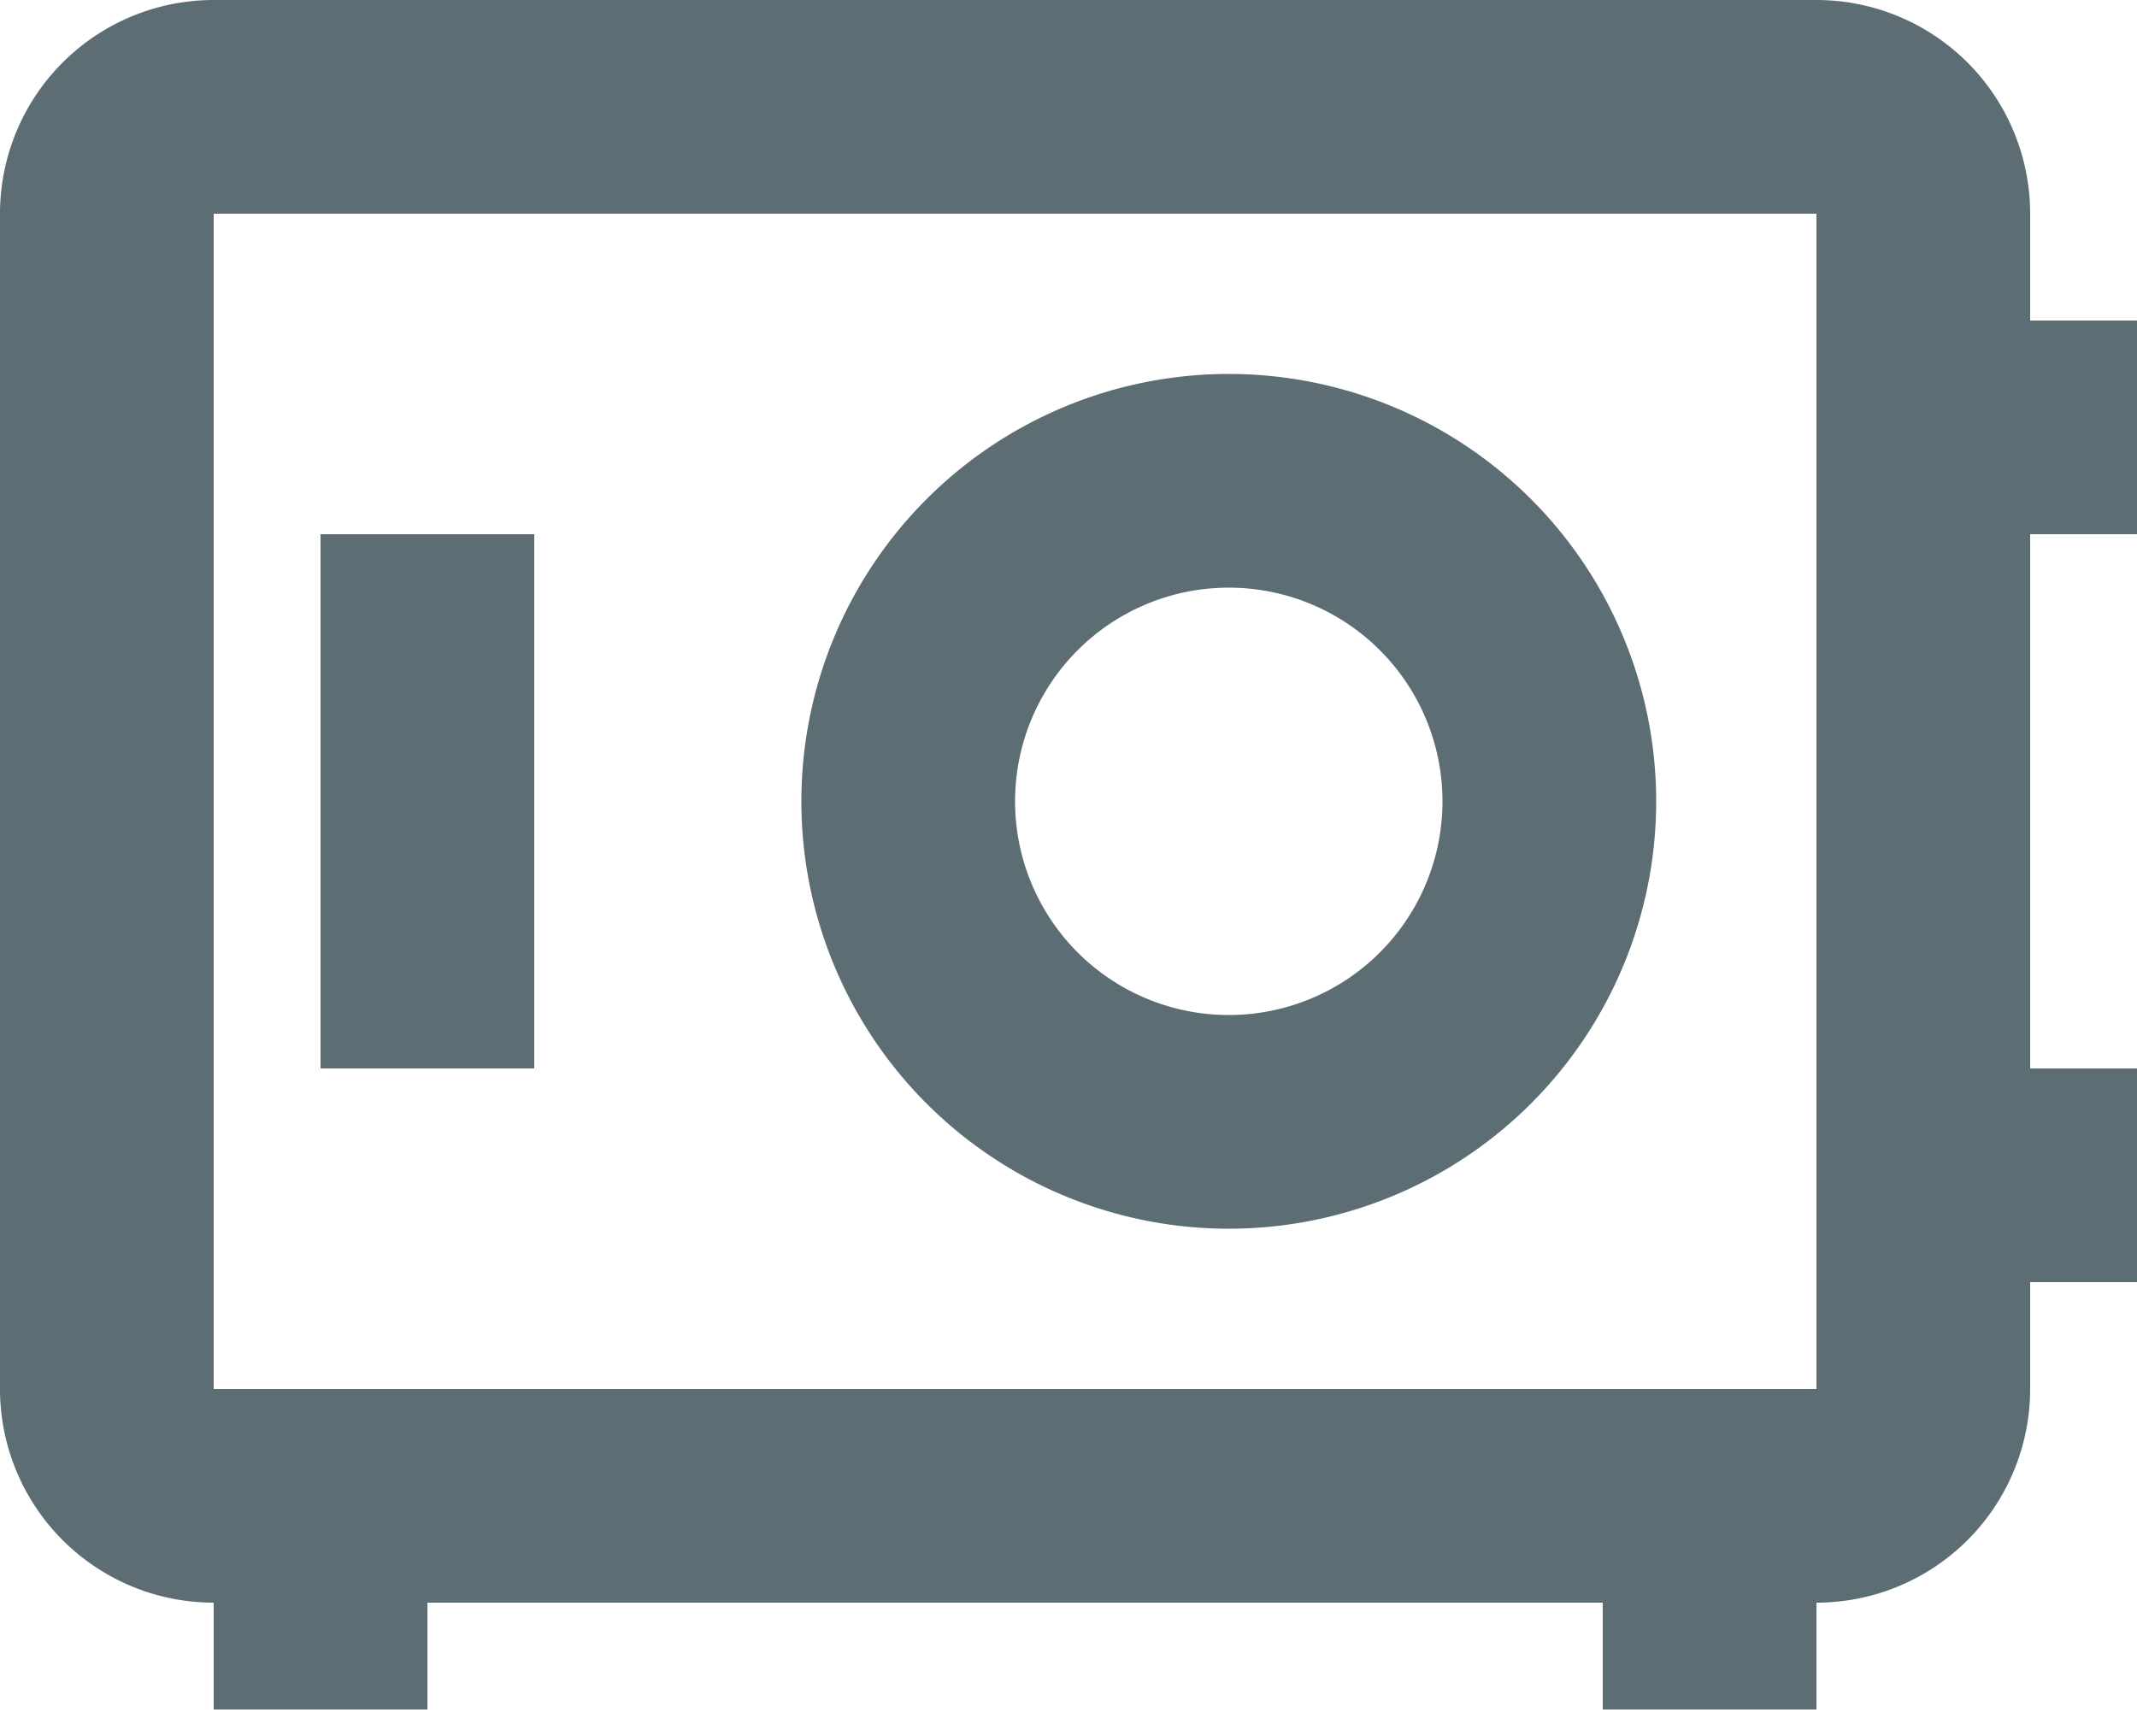 <svg xmlns="http://www.w3.org/2000/svg" width="16" height="13" viewBox="0 0 16 13">
    <path fill="#5D6D74" fill-rule="nonzero" d="M1.6 0A1.6 1.6 0 0 0 0 1.6v8.8A1.6 1.6 0 0 0 1.6 12v.8h1.6V12H12v.8h1.6V12a1.6 1.6 0 0 0 1.6-1.6v-.8h.8V8h-.8V4h.8V2.4h-.8v-.8A1.6 1.6 0 0 0 13.6 0h-12zm0 1.6h12v8.8h-12V1.6zm7.6 1.2a3.2 3.2 0 1 0 0 6.4 3.2 3.2 0 0 0 0-6.4zM2.4 4v4H4V4H2.4zm6.8.4a1.6 1.6 0 1 1 0 3.2 1.6 1.6 0 0 1 0-3.2z"/>
</svg>
